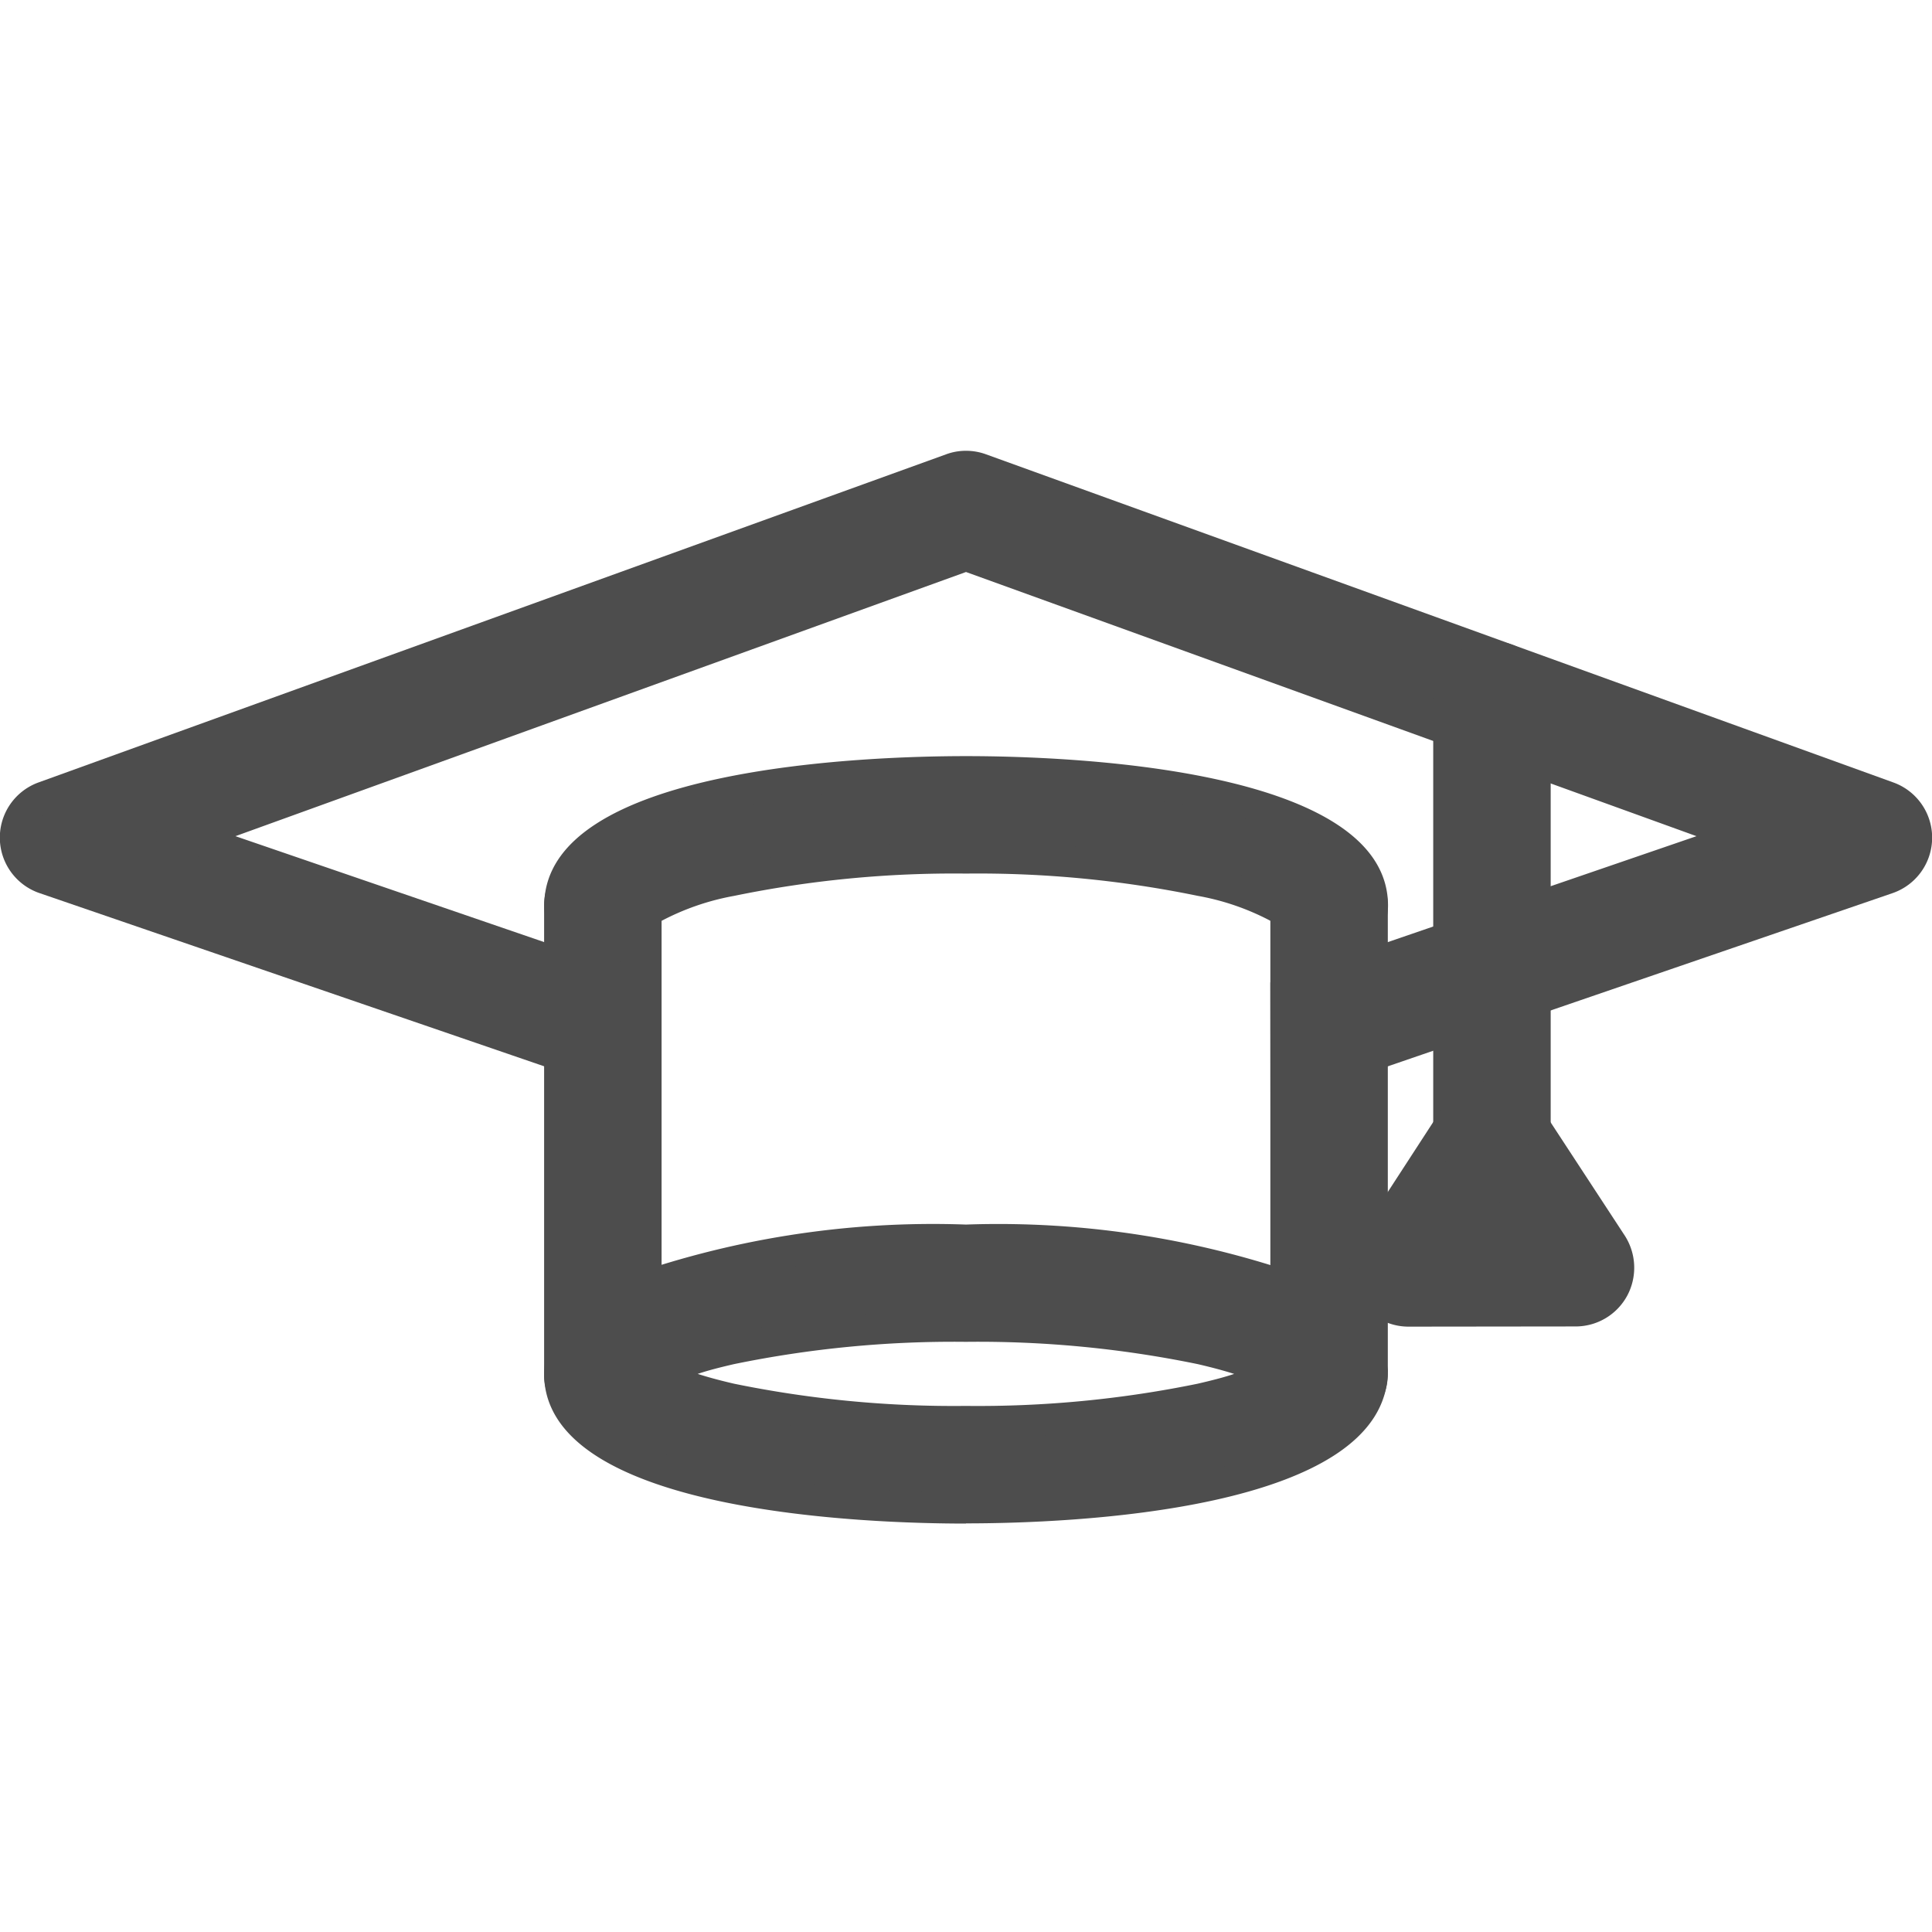 <svg xmlns="http://www.w3.org/2000/svg" xmlns:xlink="http://www.w3.org/1999/xlink" width="30" height="30" viewBox="0 0 30 30">
  <defs>
    <clipPath id="clip-path">
      <rect id="Rectangle_377" data-name="Rectangle 377" width="30" height="16.658" transform="translate(0 0)" fill="none"/>
    </clipPath>
  </defs>
  <g id="education-icon" transform="translate(-164 -914)">
    <rect id="Rectangle_376" data-name="Rectangle 376" width="30" height="30" transform="translate(164 914)" fill="none"/>
    <g id="Group_746" data-name="Group 746" transform="translate(164 921)">
      <g id="Group_745" data-name="Group 745" clip-path="url(#clip-path)">
        <path id="Path_757" data-name="Path 757" d="M19.726,8.255l6.617-2.271L15,1.882,3.656,5.984l6.616,2.27v1.929L.616,6.869A.911.911,0,0,1,.6,5.149L14.69.055A.881.881,0,0,1,15,0a.9.9,0,0,1,.309.054L29.4,5.15a.911.911,0,0,1-.014,1.719l-9.658,3.314Z" fill="#4d4d4d"/>
        <path id="Path_758" data-name="Path 758" d="M29.233,5.605,15.145.51a.428.428,0,0,0-.291,0L.766,5.605a.427.427,0,0,0,.007.807l8.159,2.8.856.294V8.6l-.856-.294L2.2,6,15,1.368l7.74,2.8.856.309L27.8,6l-4.2,1.442-.856.294-1.673.574L20.21,8.6v.9l.856-.294,1.673-.574.856-.293,5.631-1.933a.427.427,0,0,0,.007-.807" fill="#4d4d4d"/>
        <path id="Path_759" data-name="Path 759" d="M15,16.658c-1.526,0-6.508-.165-6.551-2.3,0-.435.194-1.021,1.123-1.482A14.308,14.308,0,0,1,15,12.015a14.306,14.306,0,0,1,5.425.865,1.7,1.7,0,0,1,1.125,1.4c0,2.208-5.014,2.375-6.55,2.375m-4.166-2.321c.153.049.339.1.564.152a16.991,16.991,0,0,0,3.6.345,16.971,16.971,0,0,0,3.6-.345c.225-.052.412-.1.566-.152-.154-.049-.341-.1-.566-.152a16.881,16.881,0,0,0-3.6-.346,16.891,16.891,0,0,0-3.6.346c-.225.052-.411.1-.565.152" fill="#4d4d4d"/>
        <path id="Path_760" data-name="Path 760" d="M21.066,14.3c-.017-.412-.344-.737-.856-.99A14.027,14.027,0,0,0,15,12.5a14.033,14.033,0,0,0-5.211.815c-.525.261-.856.6-.856,1.023v.017c.03,1.437,3.823,1.821,6.067,1.821s6.068-.387,6.068-1.838c0-.011,0-.023,0-.033m-2.358.657A17.4,17.4,0,0,1,15,15.318a17.4,17.4,0,0,1-3.708-.358c-1.061-.243-1.429-.522-1.5-.624.067-.1.435-.381,1.5-.623A17.4,17.4,0,0,1,15,13.355a17.4,17.4,0,0,1,3.709.358c1.061.242,1.43.521,1.5.623-.066.1-.435.381-1.5.624" fill="#4d4d4d"/>
        <path id="Path_761" data-name="Path 761" d="M9.36,15.248a.91.91,0,0,1-.911-.877V7.064a.912.912,0,1,1,1.824,0v7.273a.912.912,0,0,1-.912.911" fill="#4d4d4d"/>
        <path id="Path_762" data-name="Path 762" d="M9.788,7.063v7.273a.428.428,0,0,1-.856.016V7.063a.428.428,0,1,1,.856,0" fill="#4d4d4d"/>
        <path id="Path_763" data-name="Path 763" d="M20.638,15.248a.912.912,0,0,1-.912-.911V7.064a.912.912,0,1,1,1.824,0v7.273a.912.912,0,0,1-.912.911" fill="#4d4d4d"/>
        <path id="Path_764" data-name="Path 764" d="M21.067,7.063v7.273a.428.428,0,0,1-.856,0V7.063a.428.428,0,1,1,.856,0" fill="#4d4d4d"/>
        <path id="Path_765" data-name="Path 765" d="M20.639,7.975a.906.906,0,0,1-.877-.658A3.86,3.86,0,0,0,18.6,6.911,16.9,16.9,0,0,0,15,6.565a16.9,16.9,0,0,0-3.6.346,3.891,3.891,0,0,0-1.161.406.912.912,0,0,1-1.788-.254c0-2.155,5.014-2.322,6.551-2.322s6.551.167,6.551,2.322a.913.913,0,0,1-.912.912" fill="#4d4d4d"/>
        <path id="Path_766" data-name="Path 766" d="M20.639,7.491a.428.428,0,0,1-.428-.416c-.044-.091-.4-.383-1.5-.636A17.383,17.383,0,0,0,15,6.081a17.4,17.4,0,0,0-3.709.358c-1.105.253-1.459.545-1.5.636a.428.428,0,0,1-.856-.012c0-1.451,3.813-1.838,6.067-1.838s6.067.387,6.067,1.838a.428.428,0,0,1-.428.428" fill="#4d4d4d"/>
        <path id="Path_767" data-name="Path 767" d="M23.167,11.754a.913.913,0,0,1-.912-.912V3.867a.912.912,0,0,1,1.824,0v6.975a.913.913,0,0,1-.912.912" fill="#4d4d4d"/>
        <path id="Path_768" data-name="Path 768" d="M23.167,11.27a.428.428,0,0,1-.428-.428V3.866a.428.428,0,1,1,.856,0v6.976a.428.428,0,0,1-.428.428" fill="#4d4d4d"/>
        <path id="Path_769" data-name="Path 769" d="M21.872,13.6a.912.912,0,0,1-.766-1.408L22.4,10.2a.9.9,0,0,1,.763-.413A.925.925,0,0,1,23.6,9.9a.935.935,0,0,1,.329.3l1.3,1.986a.921.921,0,0,1,.039.932.911.911,0,0,1-.8.479Z" fill="#4d4d4d"/>
        <path id="Path_770" data-name="Path 770" d="M24.821,12.452l-1.226-1.879-.069-.107a.438.438,0,0,0-.155-.142.432.432,0,0,0-.2-.052.426.426,0,0,0-.358.194l-.07.107-1.226,1.879a.428.428,0,0,0,.359.662h2.59a.429.429,0,0,0,.359-.662m-2.159-.194.5-.774.505.774Z" fill="#4d4d4d"/>
      </g>
    </g>
  </g>
</svg>
